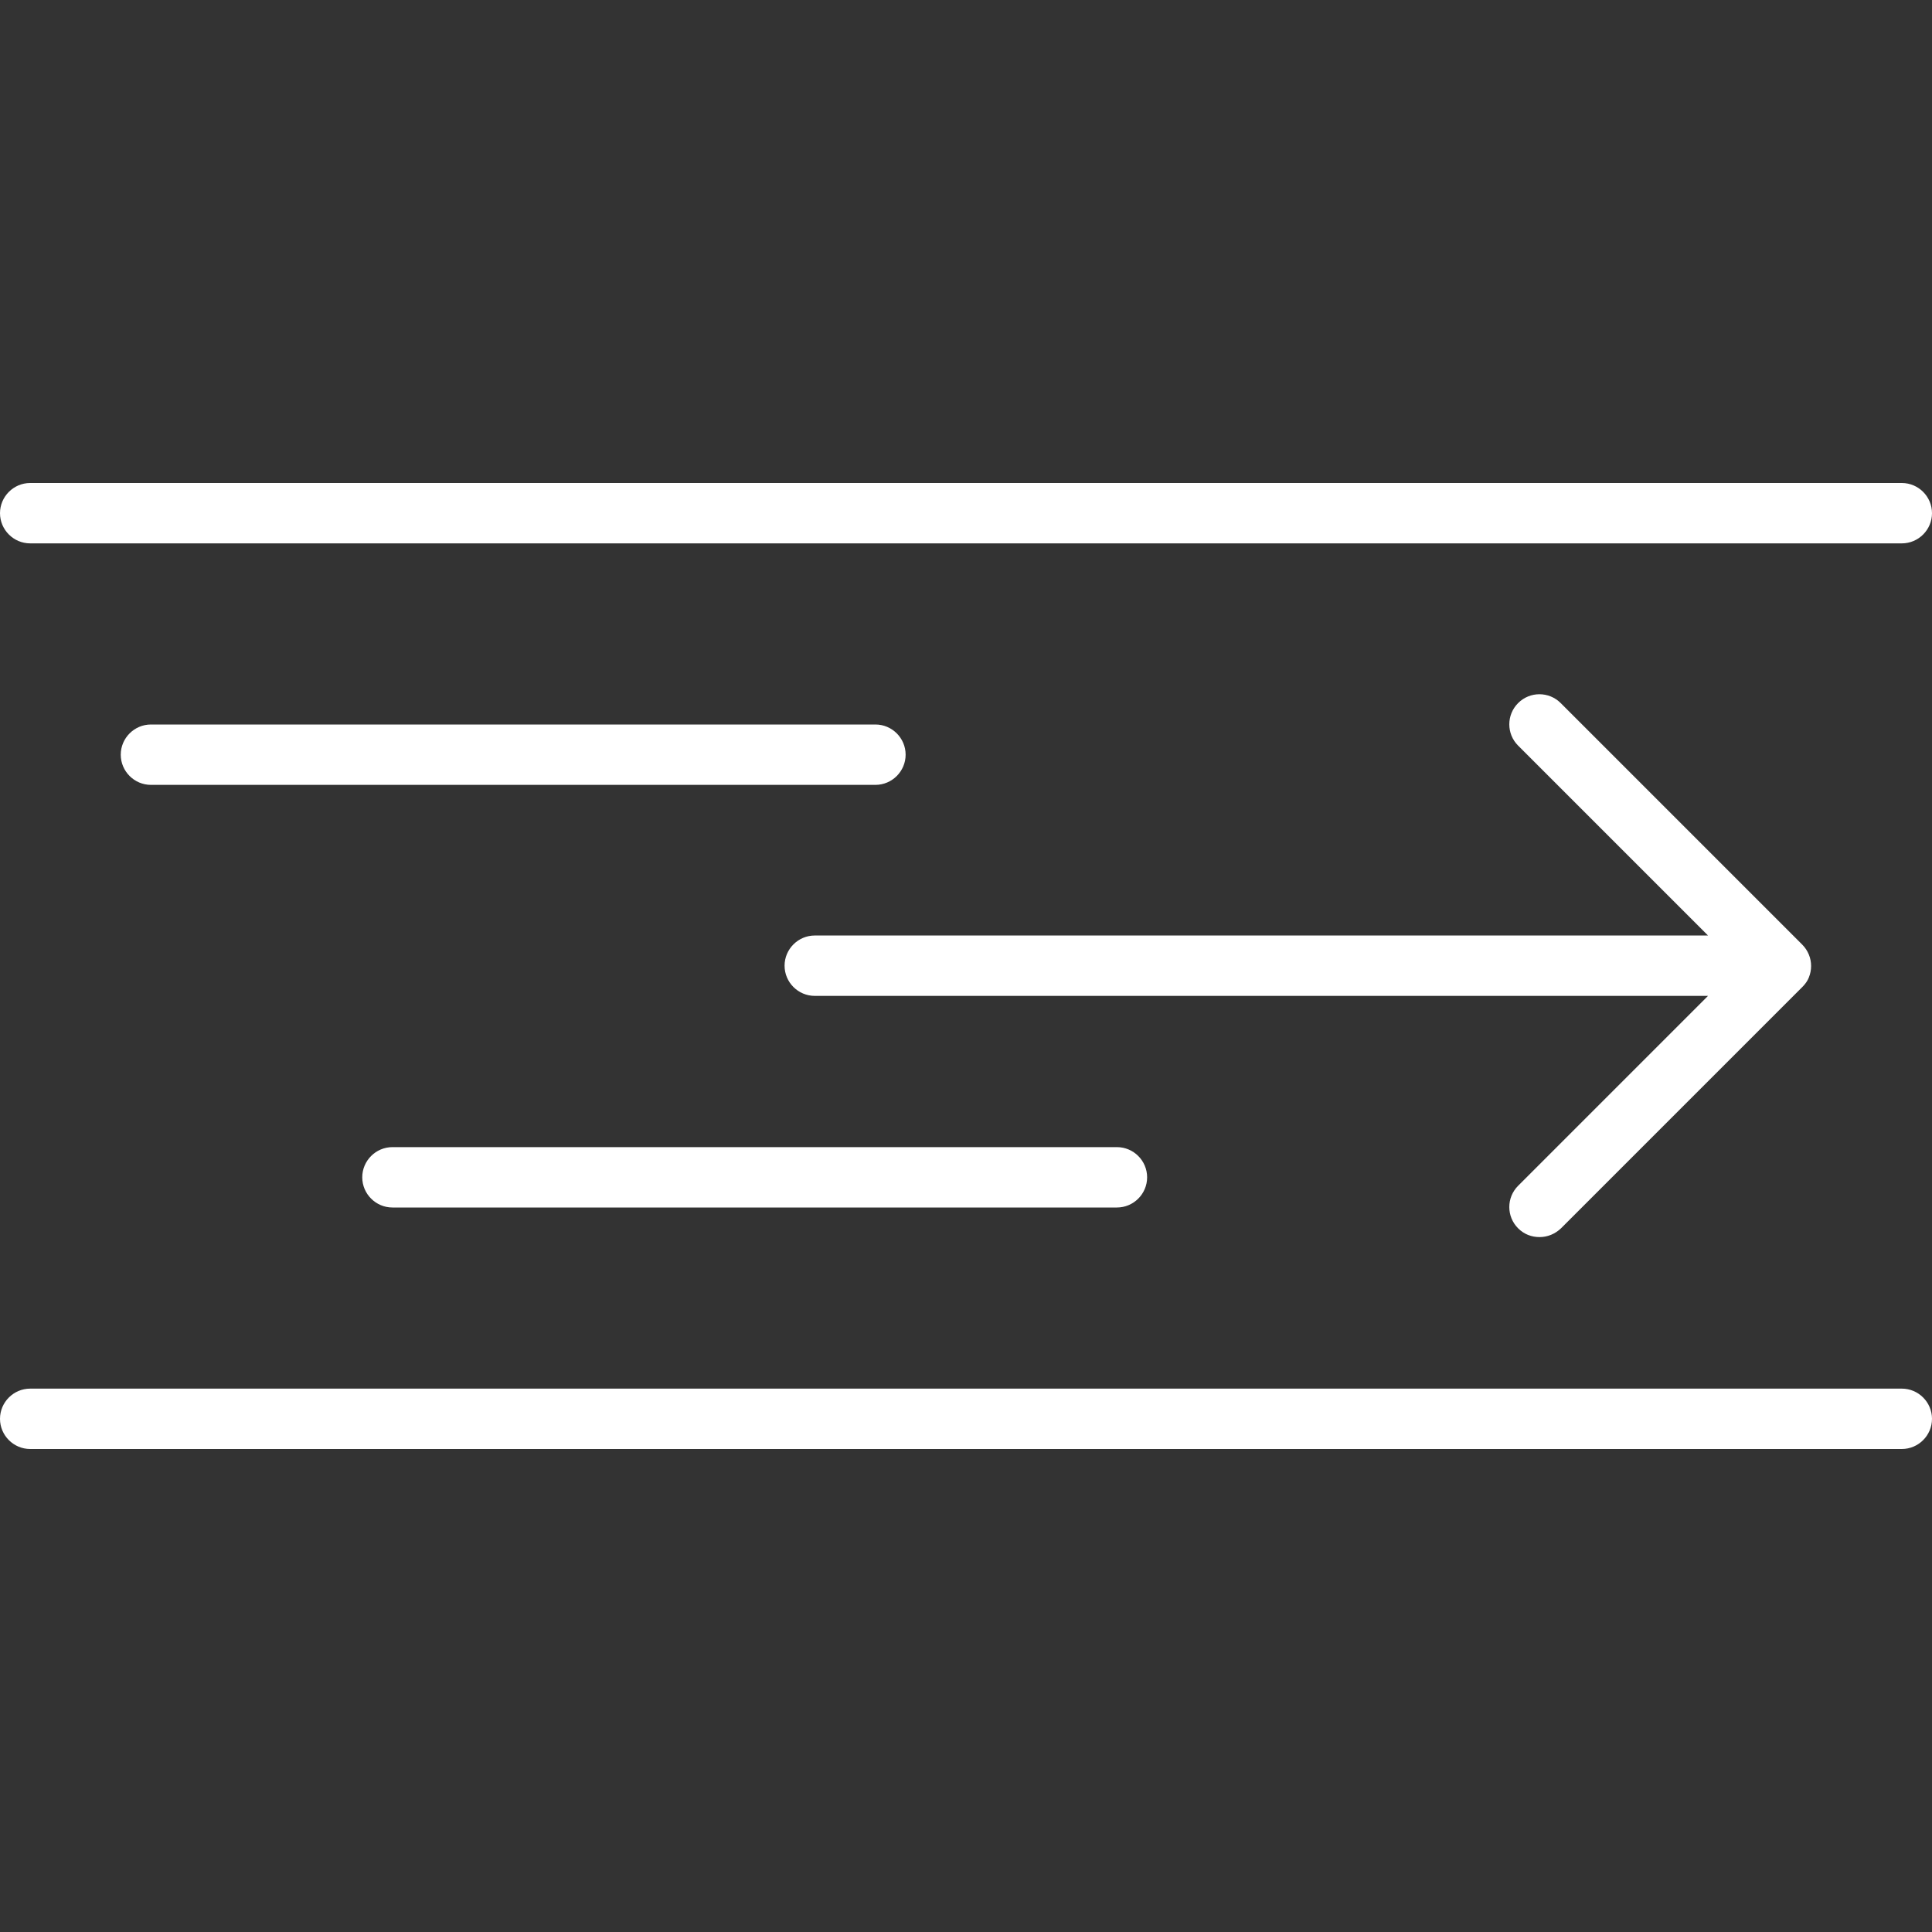 <?xml version="1.0" encoding="UTF-8"?><svg id="uuid-393771c1-2149-4d15-a50c-1b949344dec1" xmlns="http://www.w3.org/2000/svg" viewBox="0 0 64 64"><rect x="0" y="0" width="64" height="64" fill="#333333" stroke="none"/><g id="uuid-d85ee4a7-0231-4222-af7c-78939335f696"><g id="uuid-fa589190-5e5f-4d86-a61a-faa5df8d47df"><path d="m29,26H5c-.55,0-1-.45-1-1s.45-1,1-1h24c.55,0,1,.45,1,1s-.45,1-1,1Z" fill="#fff"/><path d="m37,40H13c-.55,0-1-.45-1-1s.45-1,1-1h24c.55,0,1,.45,1,1s-.45,1-1,1Z" fill="#fff"/><path d="m59.92,32.38c.1-.24.1-.52,0-.76-.05-.12-.12-.23-.22-.33l-8-8c-.39-.39-1.02-.39-1.41,0s-.39,1.02,0,1.41l6.29,6.29h-29.59c-.55,0-1,.45-1,1s.45,1,1,1h29.59l-6.29,6.29c-.39.39-.39,1.02,0,1.41.2.2.45.29.71.29s.51-.1.71-.29l8-8c.09-.09.17-.2.22-.33Z" fill="#fff"/><path d="m63,48H1C.45,48,0,47.55,0,47s.45-1,1-1h62c.55,0,1,.45,1,1s-.45,1-1,1Z" fill="#fff"/><path d="m63,18H1C.45,18,0,17.55,0,17s.45-1,1-1h62c.55,0,1,.45,1,1s-.45,1-1,1Z" fill="#fff"/></g></g></svg>
